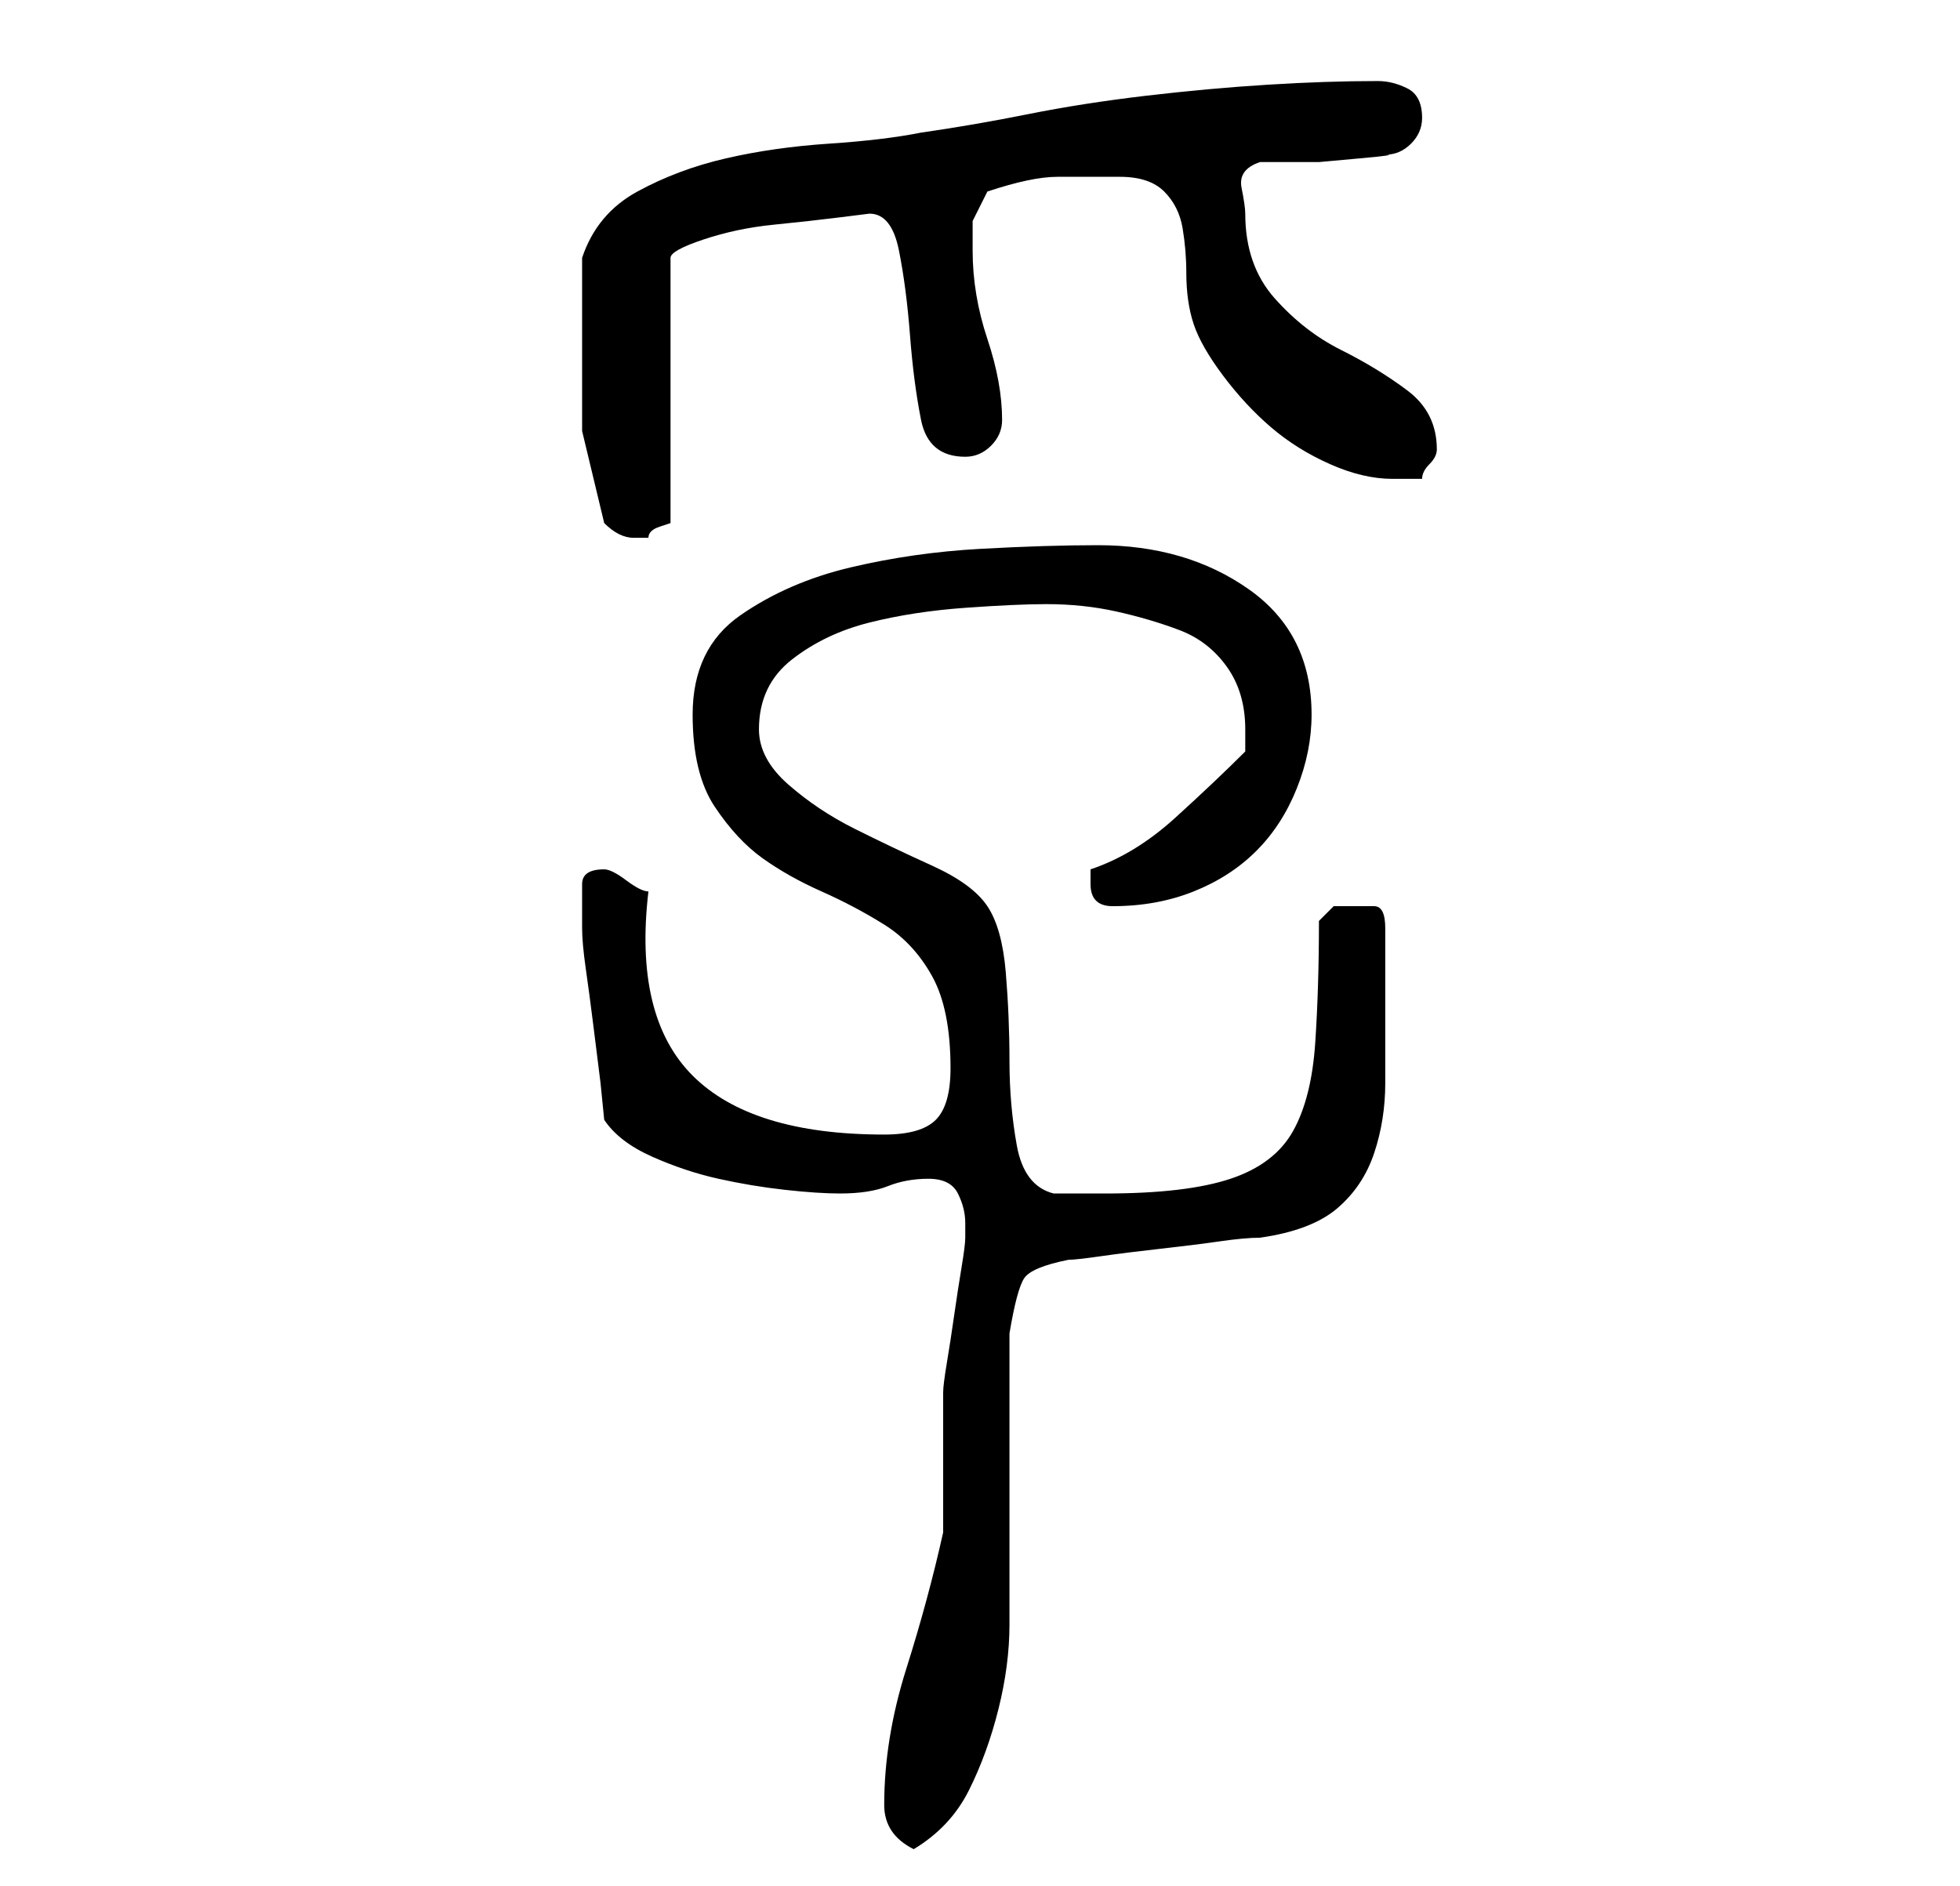 <?xml version="1.0" standalone="no"?>
<!DOCTYPE svg PUBLIC "-//W3C//DTD SVG 1.1//EN" "http://www.w3.org/Graphics/SVG/1.1/DTD/svg11.dtd" >
<svg xmlns="http://www.w3.org/2000/svg" xmlns:xlink="http://www.w3.org/1999/xlink" version="1.1" viewBox="-10 0 266 256">
   <path fill="currentColor"
d="M110 245q0 4 4 6q5 -3 7.5 -8t4 -11t1.5 -11.5v-10.5v-5v-9v-10v-5q1 -6 2 -7.5t6 -2.5q1 0 4.5 -0.5t8 -1t8 -1t5.5 -0.5q7 -1 10.5 -4t5 -7.5t1.5 -9.5v-12v-4v-5q0 -3 -1.5 -3h-2.5h-3t-2 2q0 9 -0.5 16.5t-3 12t-8.5 6.5t-17 2h-3.5h-3.5q-4 -1 -5 -6.5t-1 -11.5
t-0.5 -12t-2.5 -9t-7.5 -5.5t-10.5 -5t-9 -6t-4 -7.5q0 -6 4.5 -9.5t10.5 -5t13 -2t11 -0.5q5 0 9.5 1t8.5 2.5t6.5 5t2.5 8.5v1.5v1.5q-4 4 -9.5 9t-11.5 7v2q0 3 3 3q6 0 11 -2t8.5 -5.5t5.5 -8.5t2 -10q0 -11 -8.5 -17t-20.5 -6q-7 0 -16 0.5t-17.5 2.5t-15 6.5
t-6.5 13.5q0 8 3 12.5t6.5 7t8 4.5t8.5 4.5t6.5 7t2.5 12.5q0 5 -2 7t-7 2q-18 0 -26 -8t-6 -25q-1 0 -3 -1.5t-3 -1.5q-3 0 -3 2v3v3q0 2 0.5 5.5t1 7.5l1 8t0.5 5q2 3 6.5 5t9 3t9 1.5t7.5 0.5q4 0 6.5 -1t5.5 -1t4 2t1 4v2q0 1 -0.5 4t-1 6.5t-1 6.5t-0.5 4v4v6v6v3
q-2 9 -5 18.5t-3 18.5zM72 71q1 1 2 1.5t2 0.5h1h1q0 -1 1.5 -1.5l1.5 -0.5v-36q0 -1 4.5 -2.5t9.5 -2t9 -1l4 -0.5q3 0 4 5t1.5 11.5t1.5 11.5t6 5q2 0 3.5 -1.5t1.5 -3.5q0 -5 -2 -11t-2 -12v-4t2 -4q6 -2 9.5 -2h8.5q4 0 6 2t2.5 5t0.5 6q0 4 1 7t4 7t6.5 7t8 5t8.5 2h2
h2q0 -1 1 -2t1 -2v0q0 -5 -4 -8t-9 -5.5t-9 -7t-4 -11.5q0 -1 -0.5 -3.5t2.5 -3.5h3h5t5.5 -0.5t3.5 -0.5q2 0 3.5 -1.5t1.5 -3.5q0 -3 -2 -4t-4 -1q-7 0 -15 0.5t-16.5 1.5t-16 2.5t-14.5 2.5q-5 1 -12.5 1.5t-14 2t-12 4.5t-7.5 9v6v5v12.5t3 12.5z" />
</svg>
